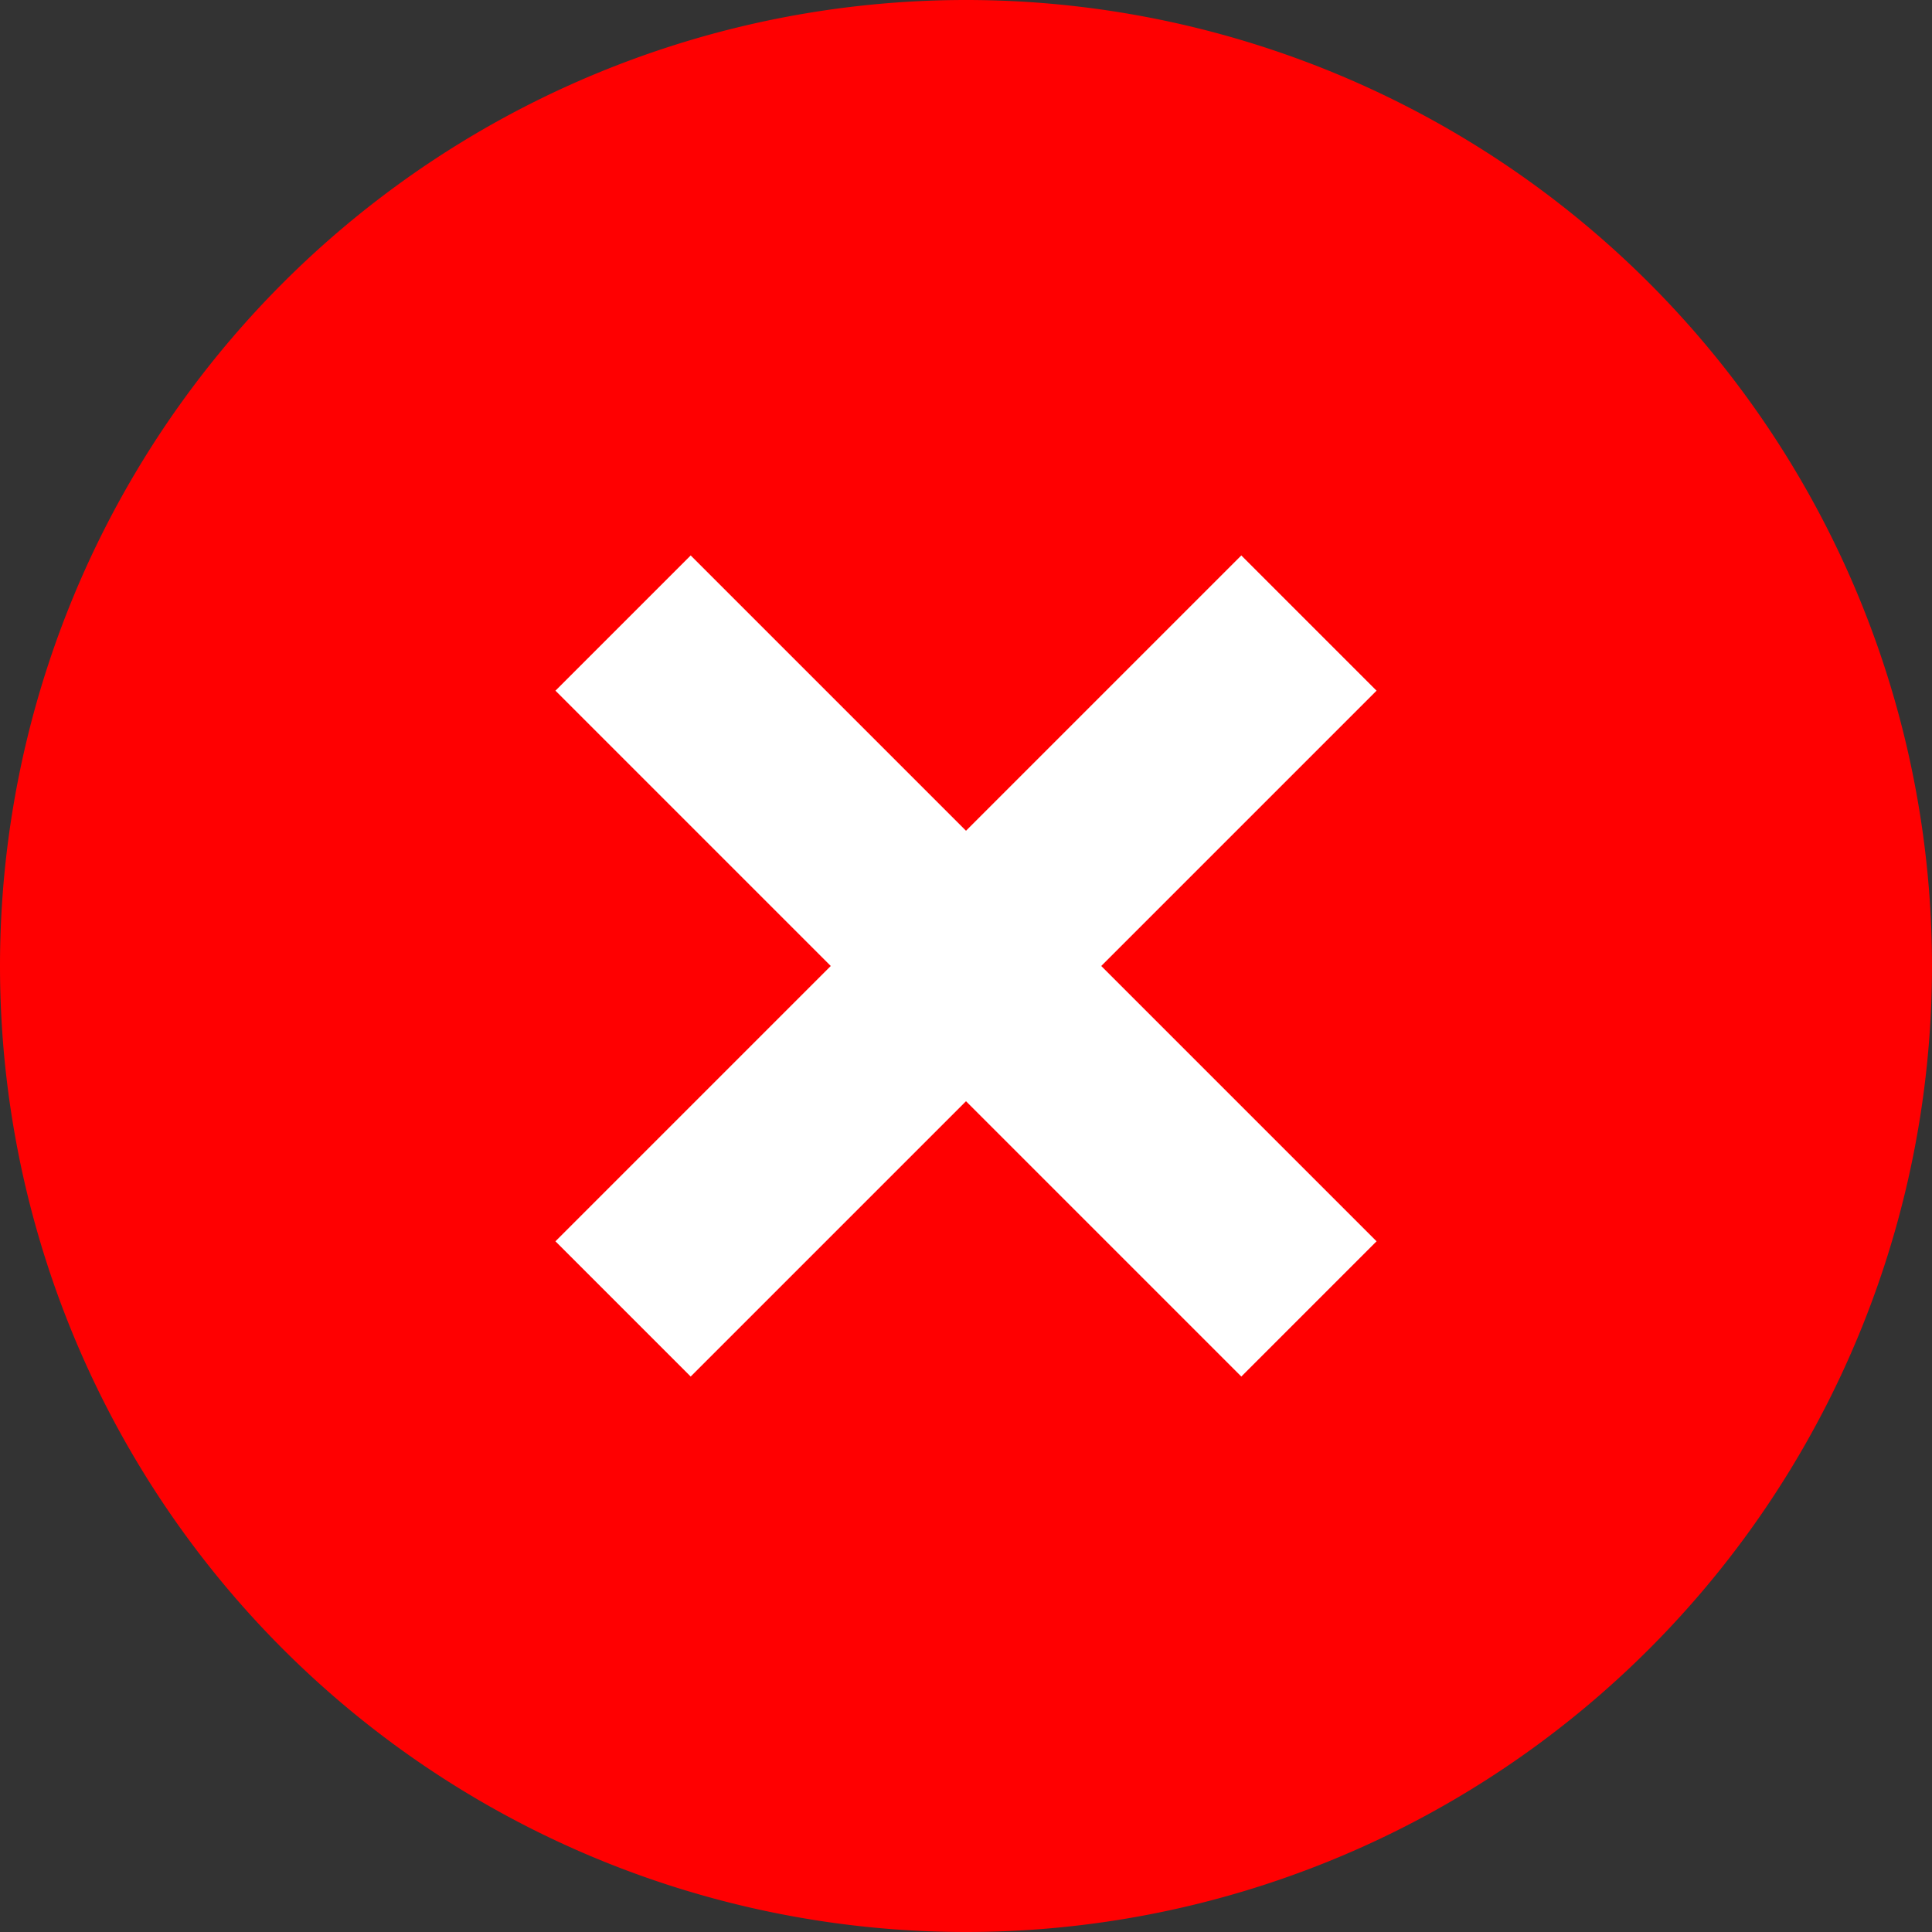 <?xml version="1.0" encoding="UTF-8" standalone="no"?>
<svg
        xmlns:dc="http://purl.org/dc/elements/1.1/"
        xmlns:cc="http://creativecommons.org/ns#"
        xmlns:rdf="http://www.w3.org/1999/02/22-rdf-syntax-ns#"
        xmlns:sodipodi="http://sodipodi.sourceforge.net/DTD/sodipodi-0.dtd"
        xmlns:inkscape="http://www.inkscape.org/namespaces/inkscape"
        xmlns="http://www.w3.org/2000/svg"
        width="100"
        height="100"
        version="1.1"
        id="svg8"
        sodipodi:docname="closeround.svg"
        inkscape:version="0.92.3 (2405546, 2018-03-11)">
    <rect width="100%" height="100%" fill="#333333" stroke="none"/>
    <defs
            id="defs12"/>
    <sodipodi:namedview
            pagecolor="#ffffff"
            bordercolor="#666666"
            borderopacity="1"
            objecttolerance="10"
            gridtolerance="10"
            guidetolerance="10"
            inkscape:pageopacity="0"
            inkscape:pageshadow="2"
            inkscape:window-width="1920"
            inkscape:window-height="1137"
            id="namedview10"
            showgrid="false"
            inkscape:zoom="2.36"
            inkscape:cx="50"
            inkscape:cy="50"
            inkscape:window-x="1358"
            inkscape:window-y="-8"
            inkscape:window-maximized="1"
            inkscape:current-layer="svg8"/>
    <path
            d="M 100,50 A 50,50 0 1 1 0,50 50,50 0 0 1 100,50 Z"
            id="path2"
            inkscape:connector-curvature="0"
            style="fill:#ff0001;stroke-width:1.25"/>
    <path
            d="m 64.25,28.75 7,7 -35.5,35.5 -7,-7 z"
            id="path4"
            inkscape:connector-curvature="0"
            style="fill:#ffffff;stroke-width:1.25"/>
    <path
            d="m 71.25,64.25 -7,7 -35.5,-35.5 7,-7 z"
            id="path6"
            inkscape:connector-curvature="0"
            style="fill:#ffffff;stroke-width:1.25"/>
</svg>
